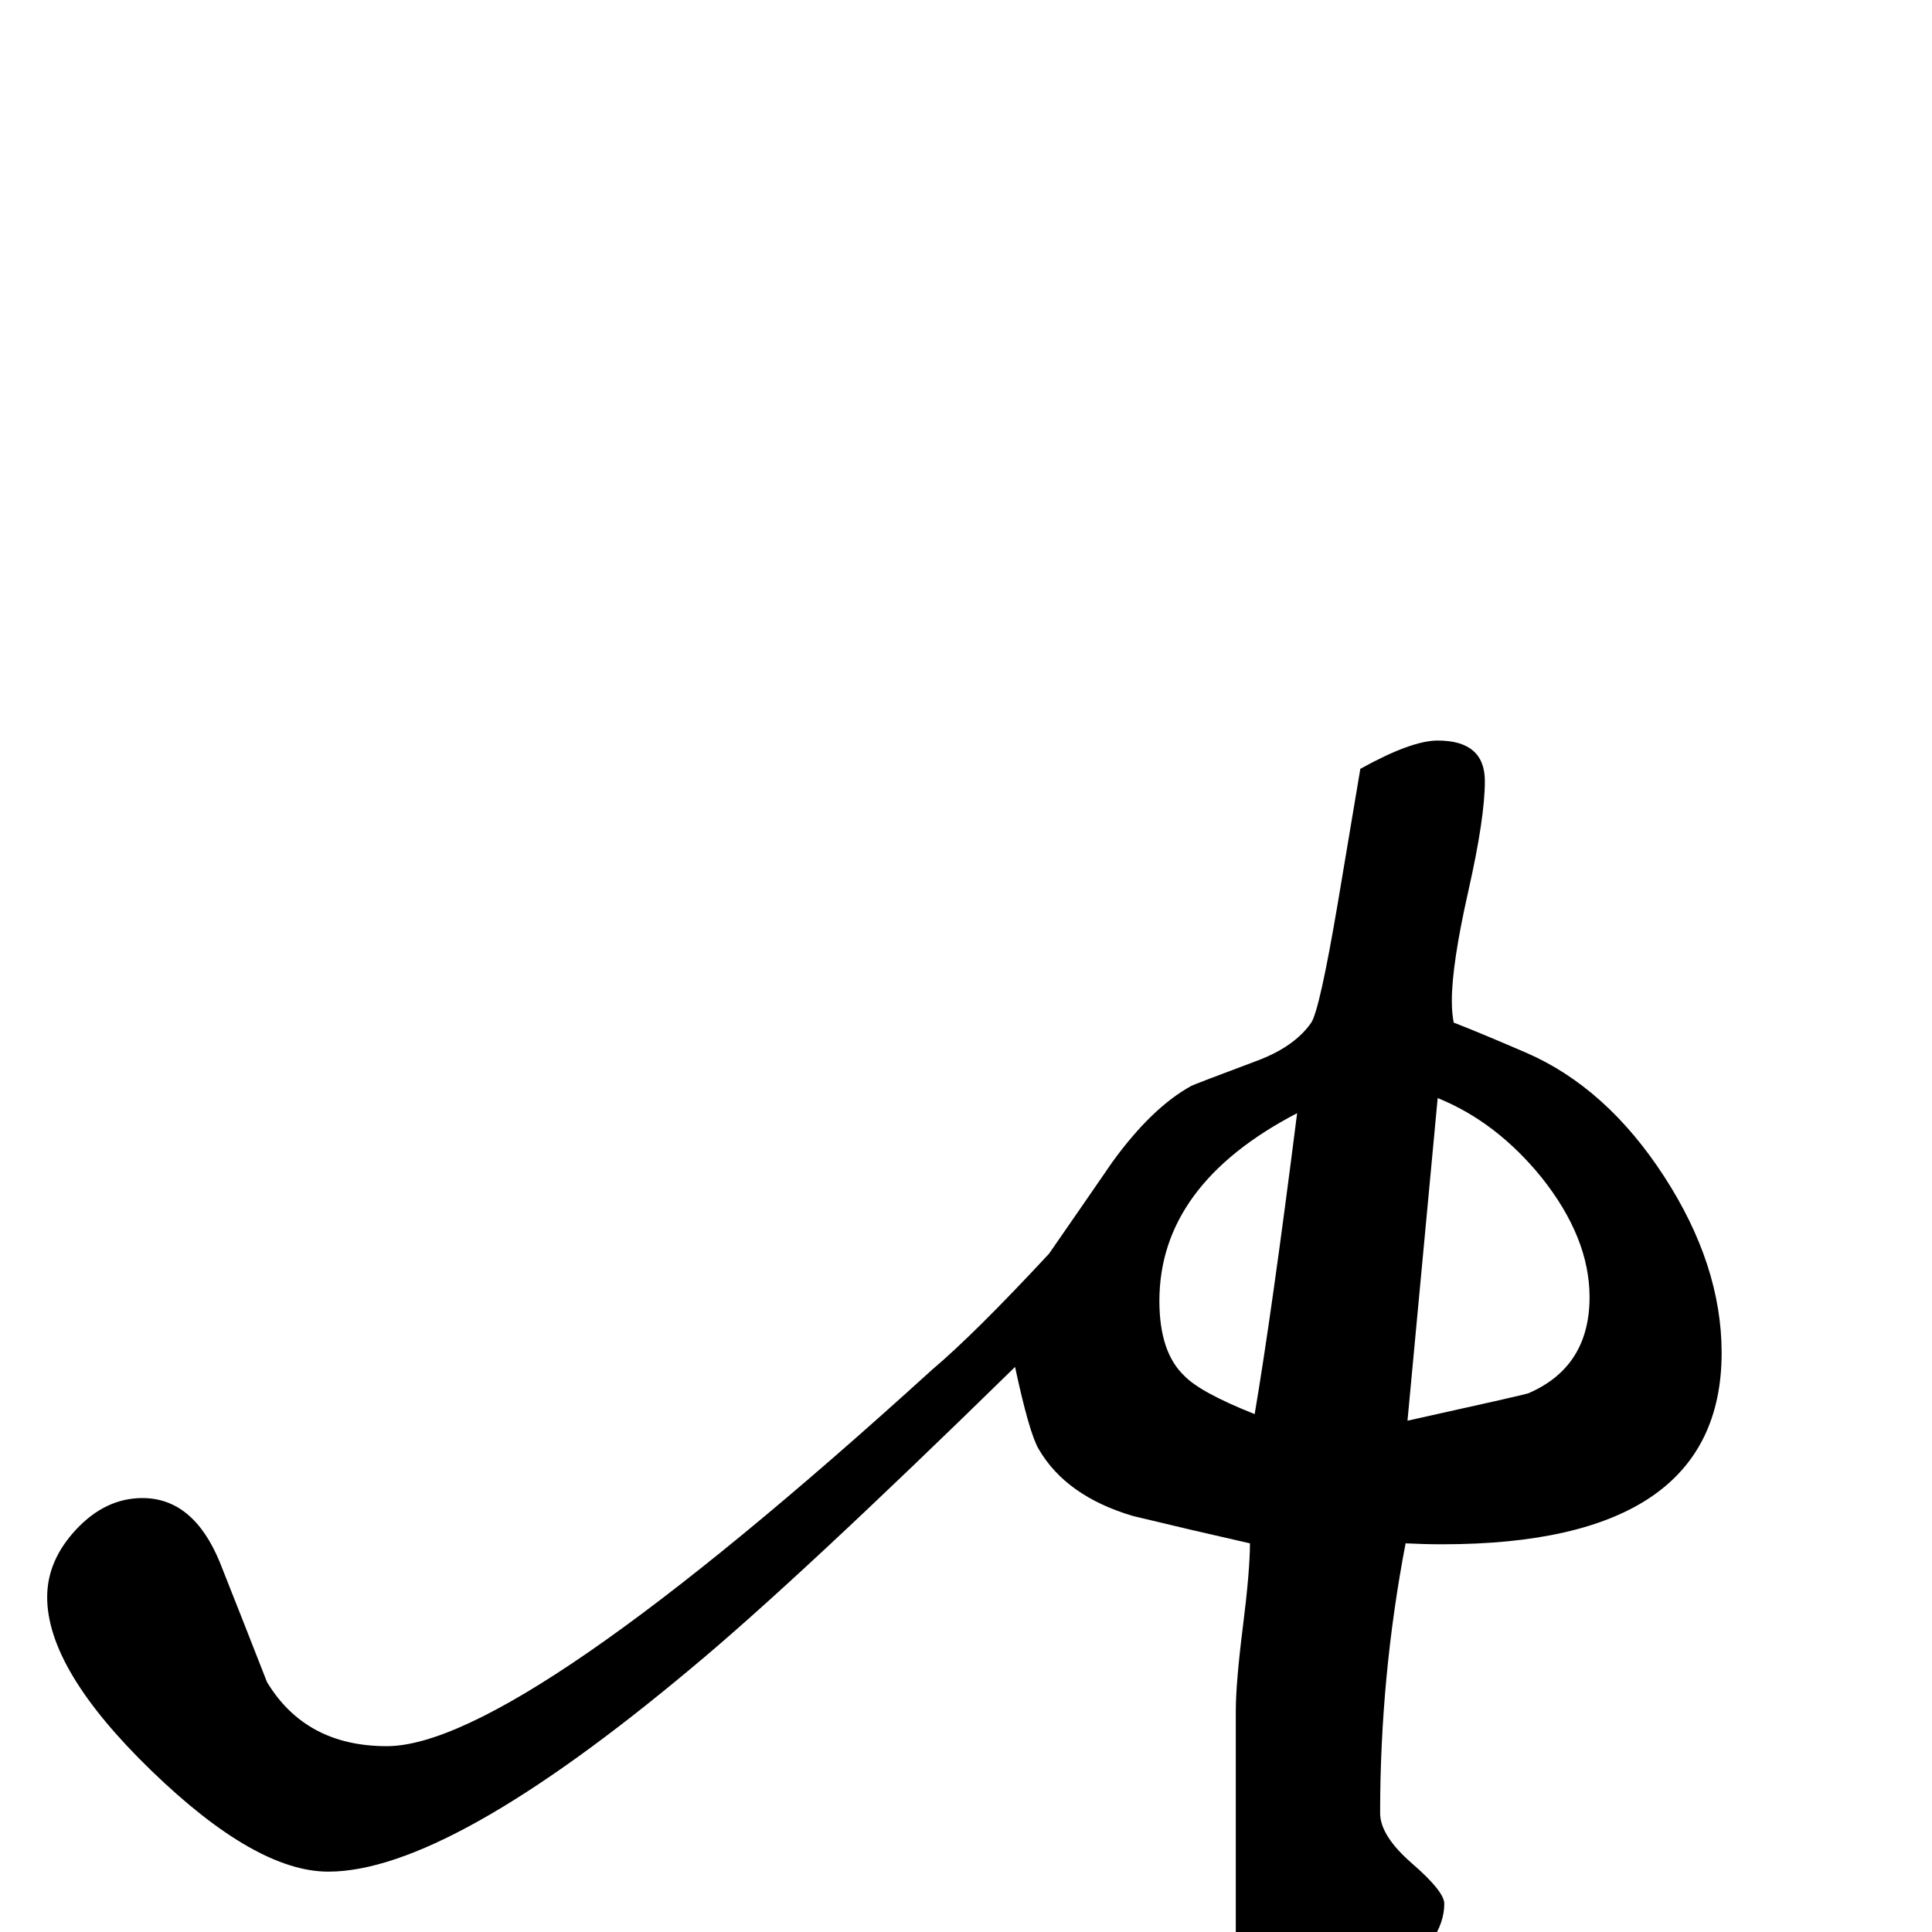 <?xml version="1.0" standalone="no"?>
<!DOCTYPE svg PUBLIC "-//W3C//DTD SVG 1.1//EN" "http://www.w3.org/Graphics/SVG/1.1/DTD/svg11.dtd" >
<svg viewBox="0 -442 2048 2048">
  <g transform="matrix(1 0 0 -1 0 1606)">
   <path fill="currentColor"
d="M1825 614q0 -203 -296 -203q-19 0 -39 1q-27 -141 -27 -286q0 -24 34 -53.5t34 -42.5q0 -40 -54.5 -79.5t-96.5 -39.5q-21 0 -44 13q-26 14 -26 33v277q0 30 7.5 89.5t7.5 88.5q-62 14 -124 29q-71 21 -100 71q-10 17 -25 87q-233 -228 -344 -320q-257 -215 -384 -215
q-77 0 -187.5 107t-110.5 184q0 39 31 72t70 33q54 0 82 -68q25 -63 50 -127q41 -68 127 -68q139 0 578 399q45 38 124 123q34 49 67 97q42 58 84 81q4 2 68 26q41 15 59 41q9 14 28 126q12 72 24 143q54 30 82 30q50 0 50 -43q0 -39 -17.5 -116.5t-17.5 -116.5q0 -13 2 -23
q26 -10 77 -32q85 -37 146 -131t61 -187zM1685 673q0 63 -51 127q-48 59 -110 84l-32 -342q122 27 128 29q65 28 65 102zM1375 868q-146 -76 -146 -199q0 -54 26 -79q17 -18 75 -41q18 106 45 319z" />
  </g>

</svg>
